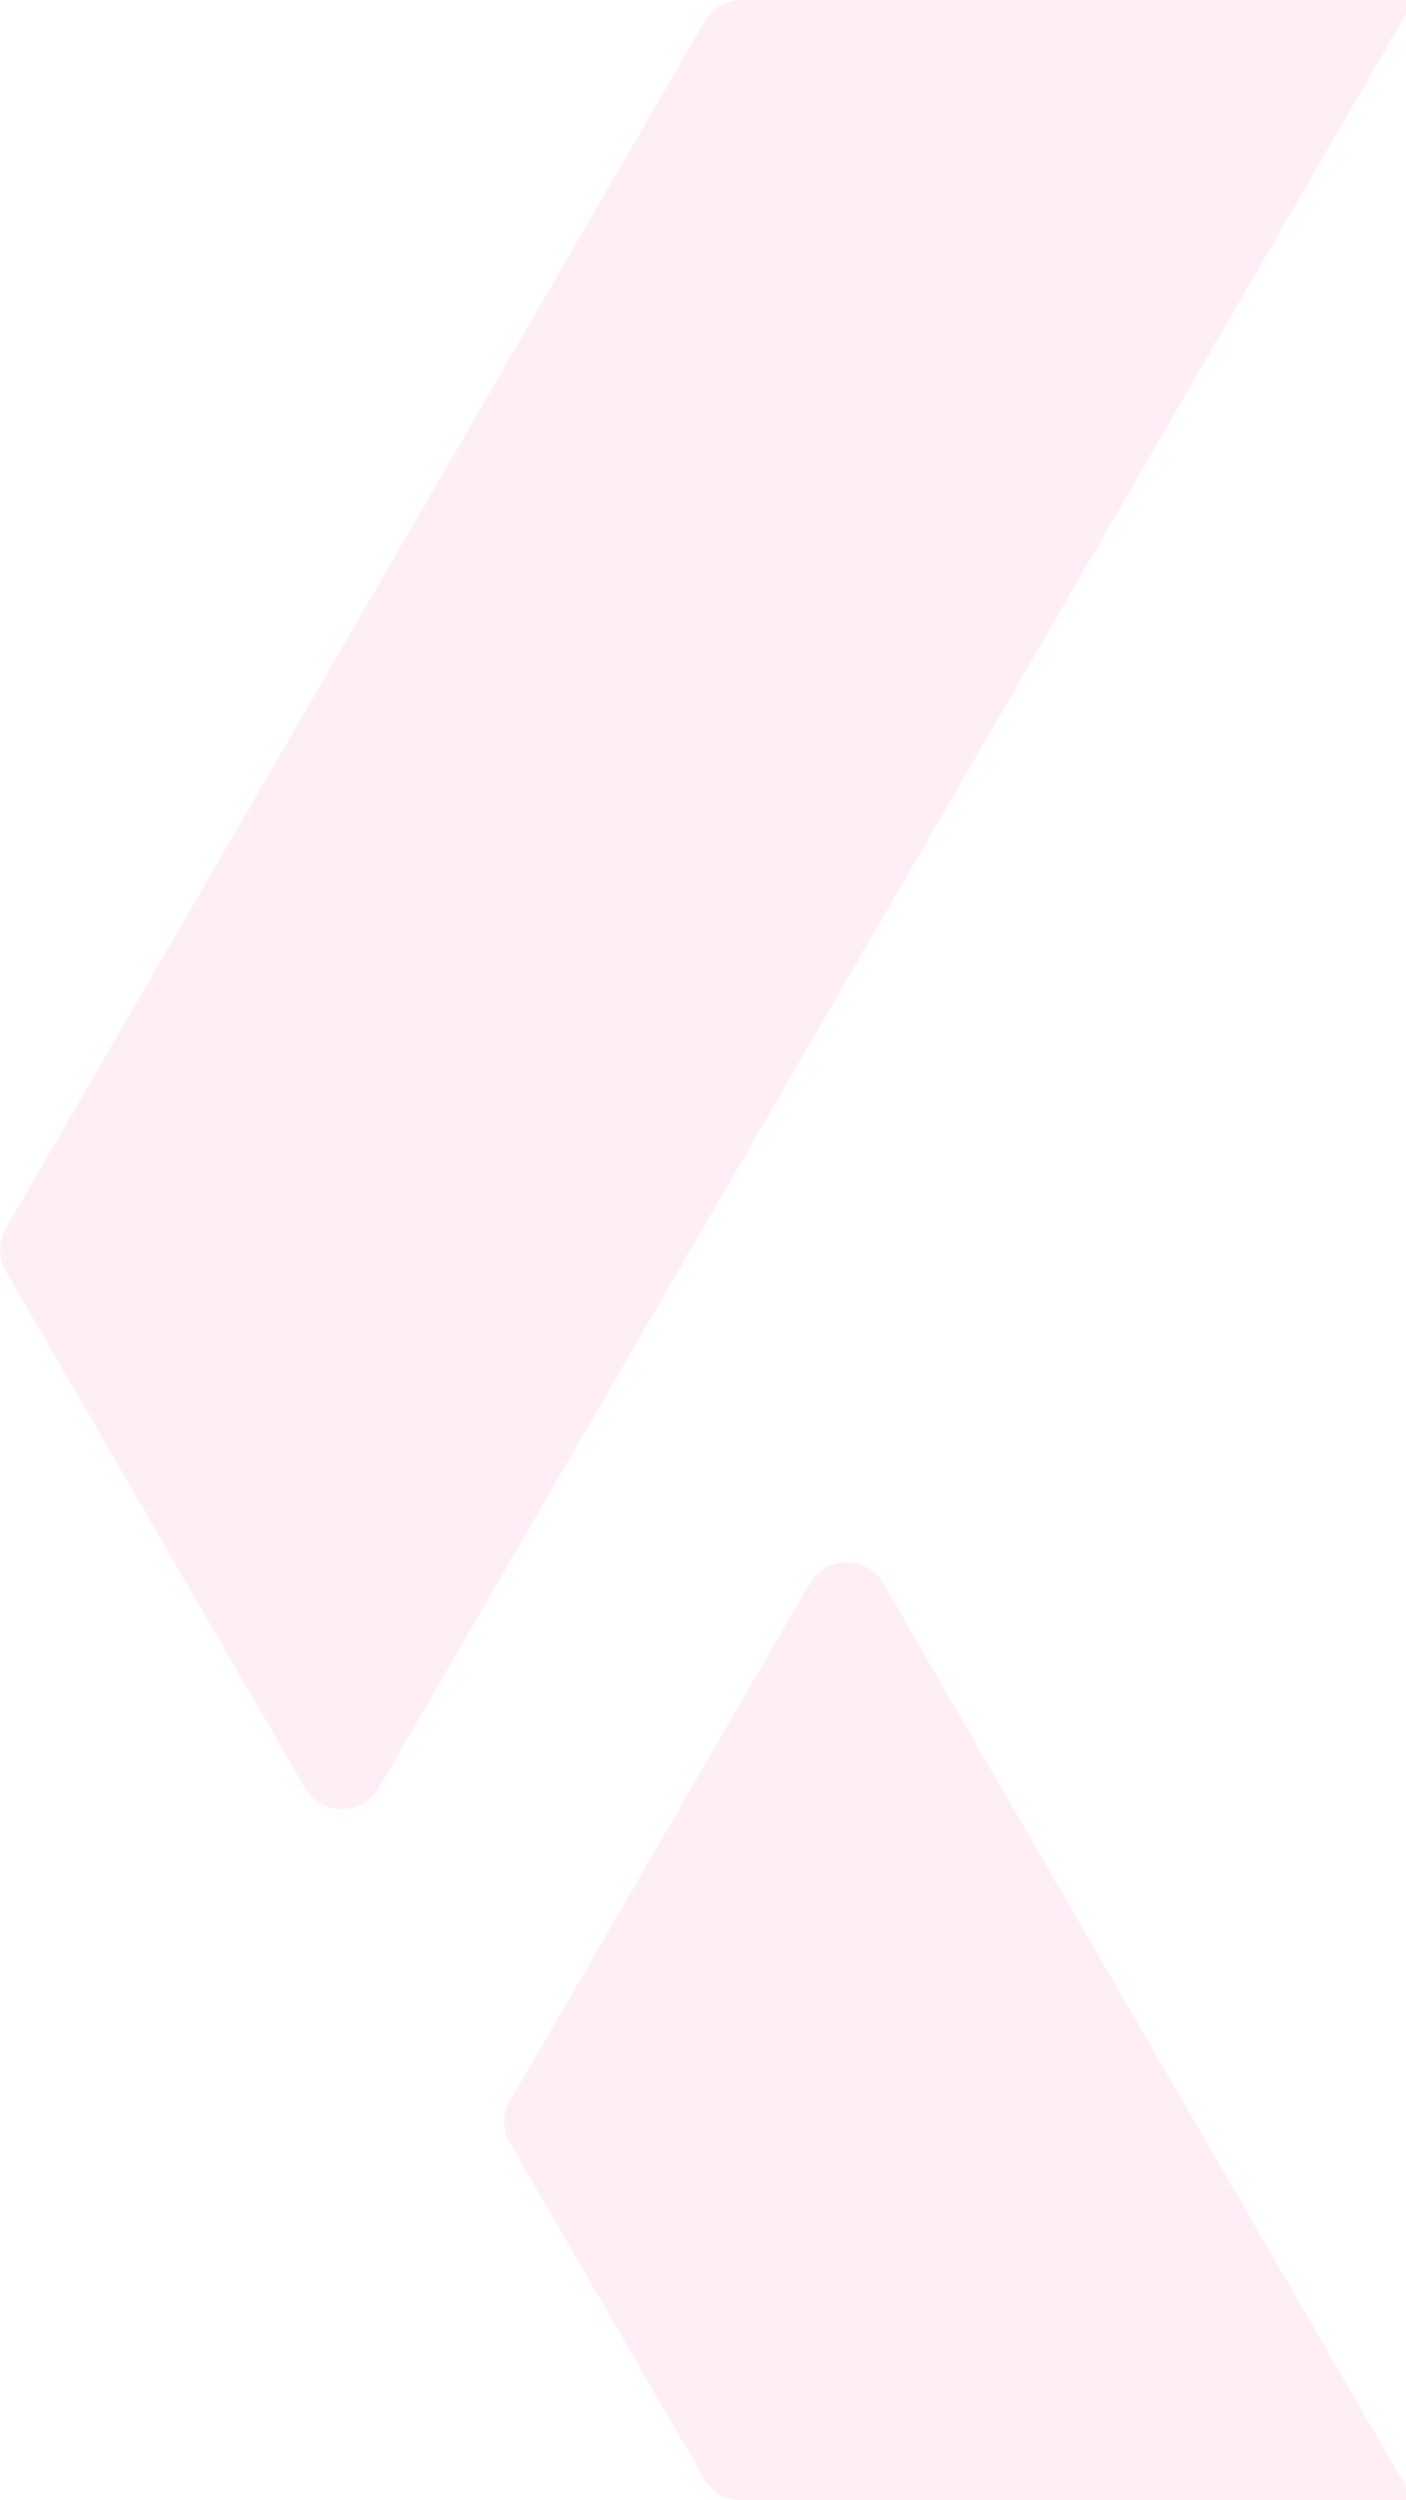 <svg width="63" height="112" viewBox="0 0 63 112" fill="none" xmlns="http://www.w3.org/2000/svg">
<g opacity="0.1">
<path fill-rule="evenodd" clip-rule="evenodd" d="M0.256 56.944C-0.085 56.349 -0.085 55.634 0.256 55.039C4.163 48.287 27.671 7.705 31.577 0.952C31.919 0.357 32.55 0 33.232 0H63.359C63.359 0 25.419 65.516 16.974 80.093C16.633 80.688 16.002 81.045 15.32 81.045C14.637 81.045 14.006 80.688 13.665 80.093C10.219 74.139 2.405 60.635 0.256 56.944ZM103.842 17.893C104.184 17.297 104.184 16.583 103.842 15.988C102.119 13.011 96.848 3.912 95.125 0.952C94.783 0.357 94.152 0 93.47 0H63.343C63.343 0 81.477 31.312 87.107 41.058C87.448 41.654 88.079 42.011 88.761 42.011C89.444 42.011 90.075 41.654 90.416 41.058C93.862 35.105 101.676 21.601 103.825 17.91L103.842 17.893Z" fill="#FF559C"/>
<path fill-rule="evenodd" clip-rule="evenodd" d="M126.434 55.039C126.775 55.635 126.775 56.349 126.434 56.944C122.528 63.697 99.019 104.279 95.112 111.031C94.771 111.626 94.14 111.983 93.458 111.983H63.33C63.33 111.983 101.271 46.467 109.716 31.891C110.057 31.296 110.688 30.939 111.37 30.939C112.053 30.939 112.684 31.296 113.025 31.891C116.471 37.844 124.285 51.349 126.434 55.039ZM22.848 94.091C22.506 94.686 22.506 95.4 22.848 95.996C24.571 98.972 29.842 108.072 31.565 111.048C31.906 111.643 32.538 112 33.22 112H63.347C63.347 112 45.213 80.688 39.583 70.942C39.242 70.347 38.611 69.99 37.929 69.99C37.246 69.99 36.615 70.347 36.274 70.942C32.828 76.895 25.014 90.4 22.865 94.091H22.848Z" fill="#FF559C"/>
</g>
</svg>
